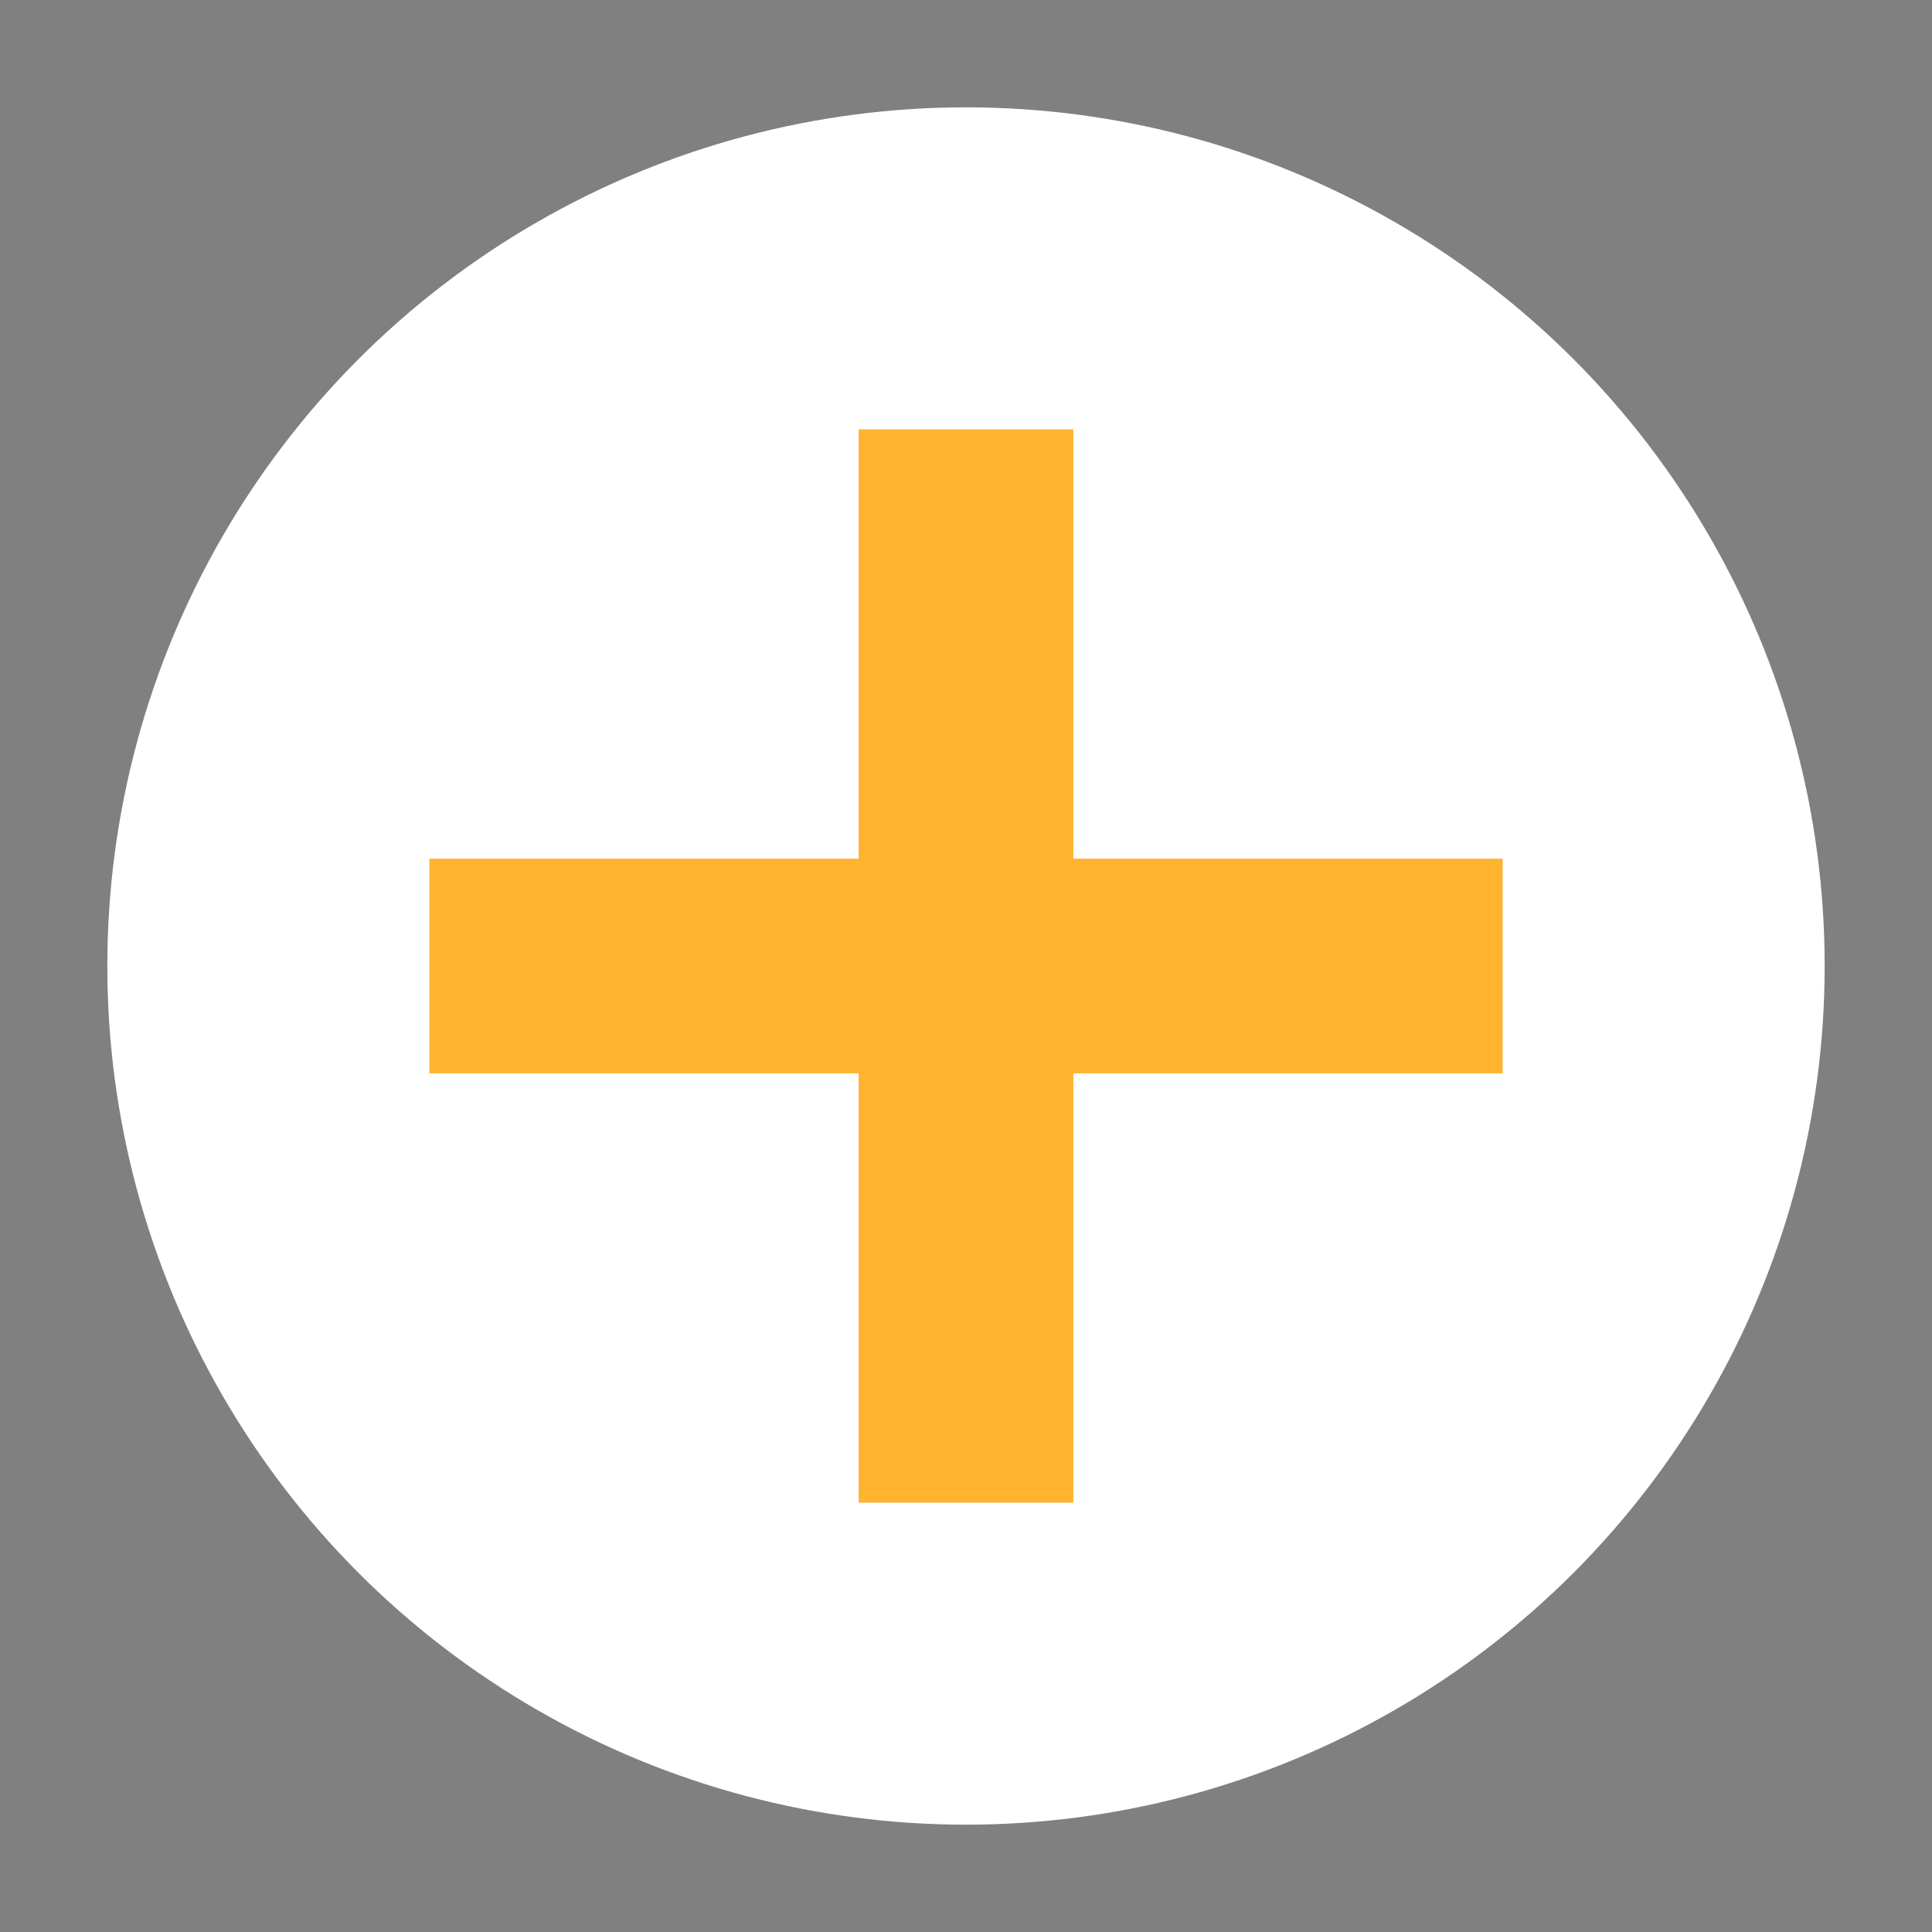 <svg width="18" height="18" xmlns="http://www.w3.org/2000/svg"><rect width="100%" height="100%" fill="#808080" stroke="none"/><circle cx="9" cy="9" r="8" fill="#fff"/><path stroke="#ffb32f" stroke-width="2" d="M4 9h10M9 4v10"/></svg>